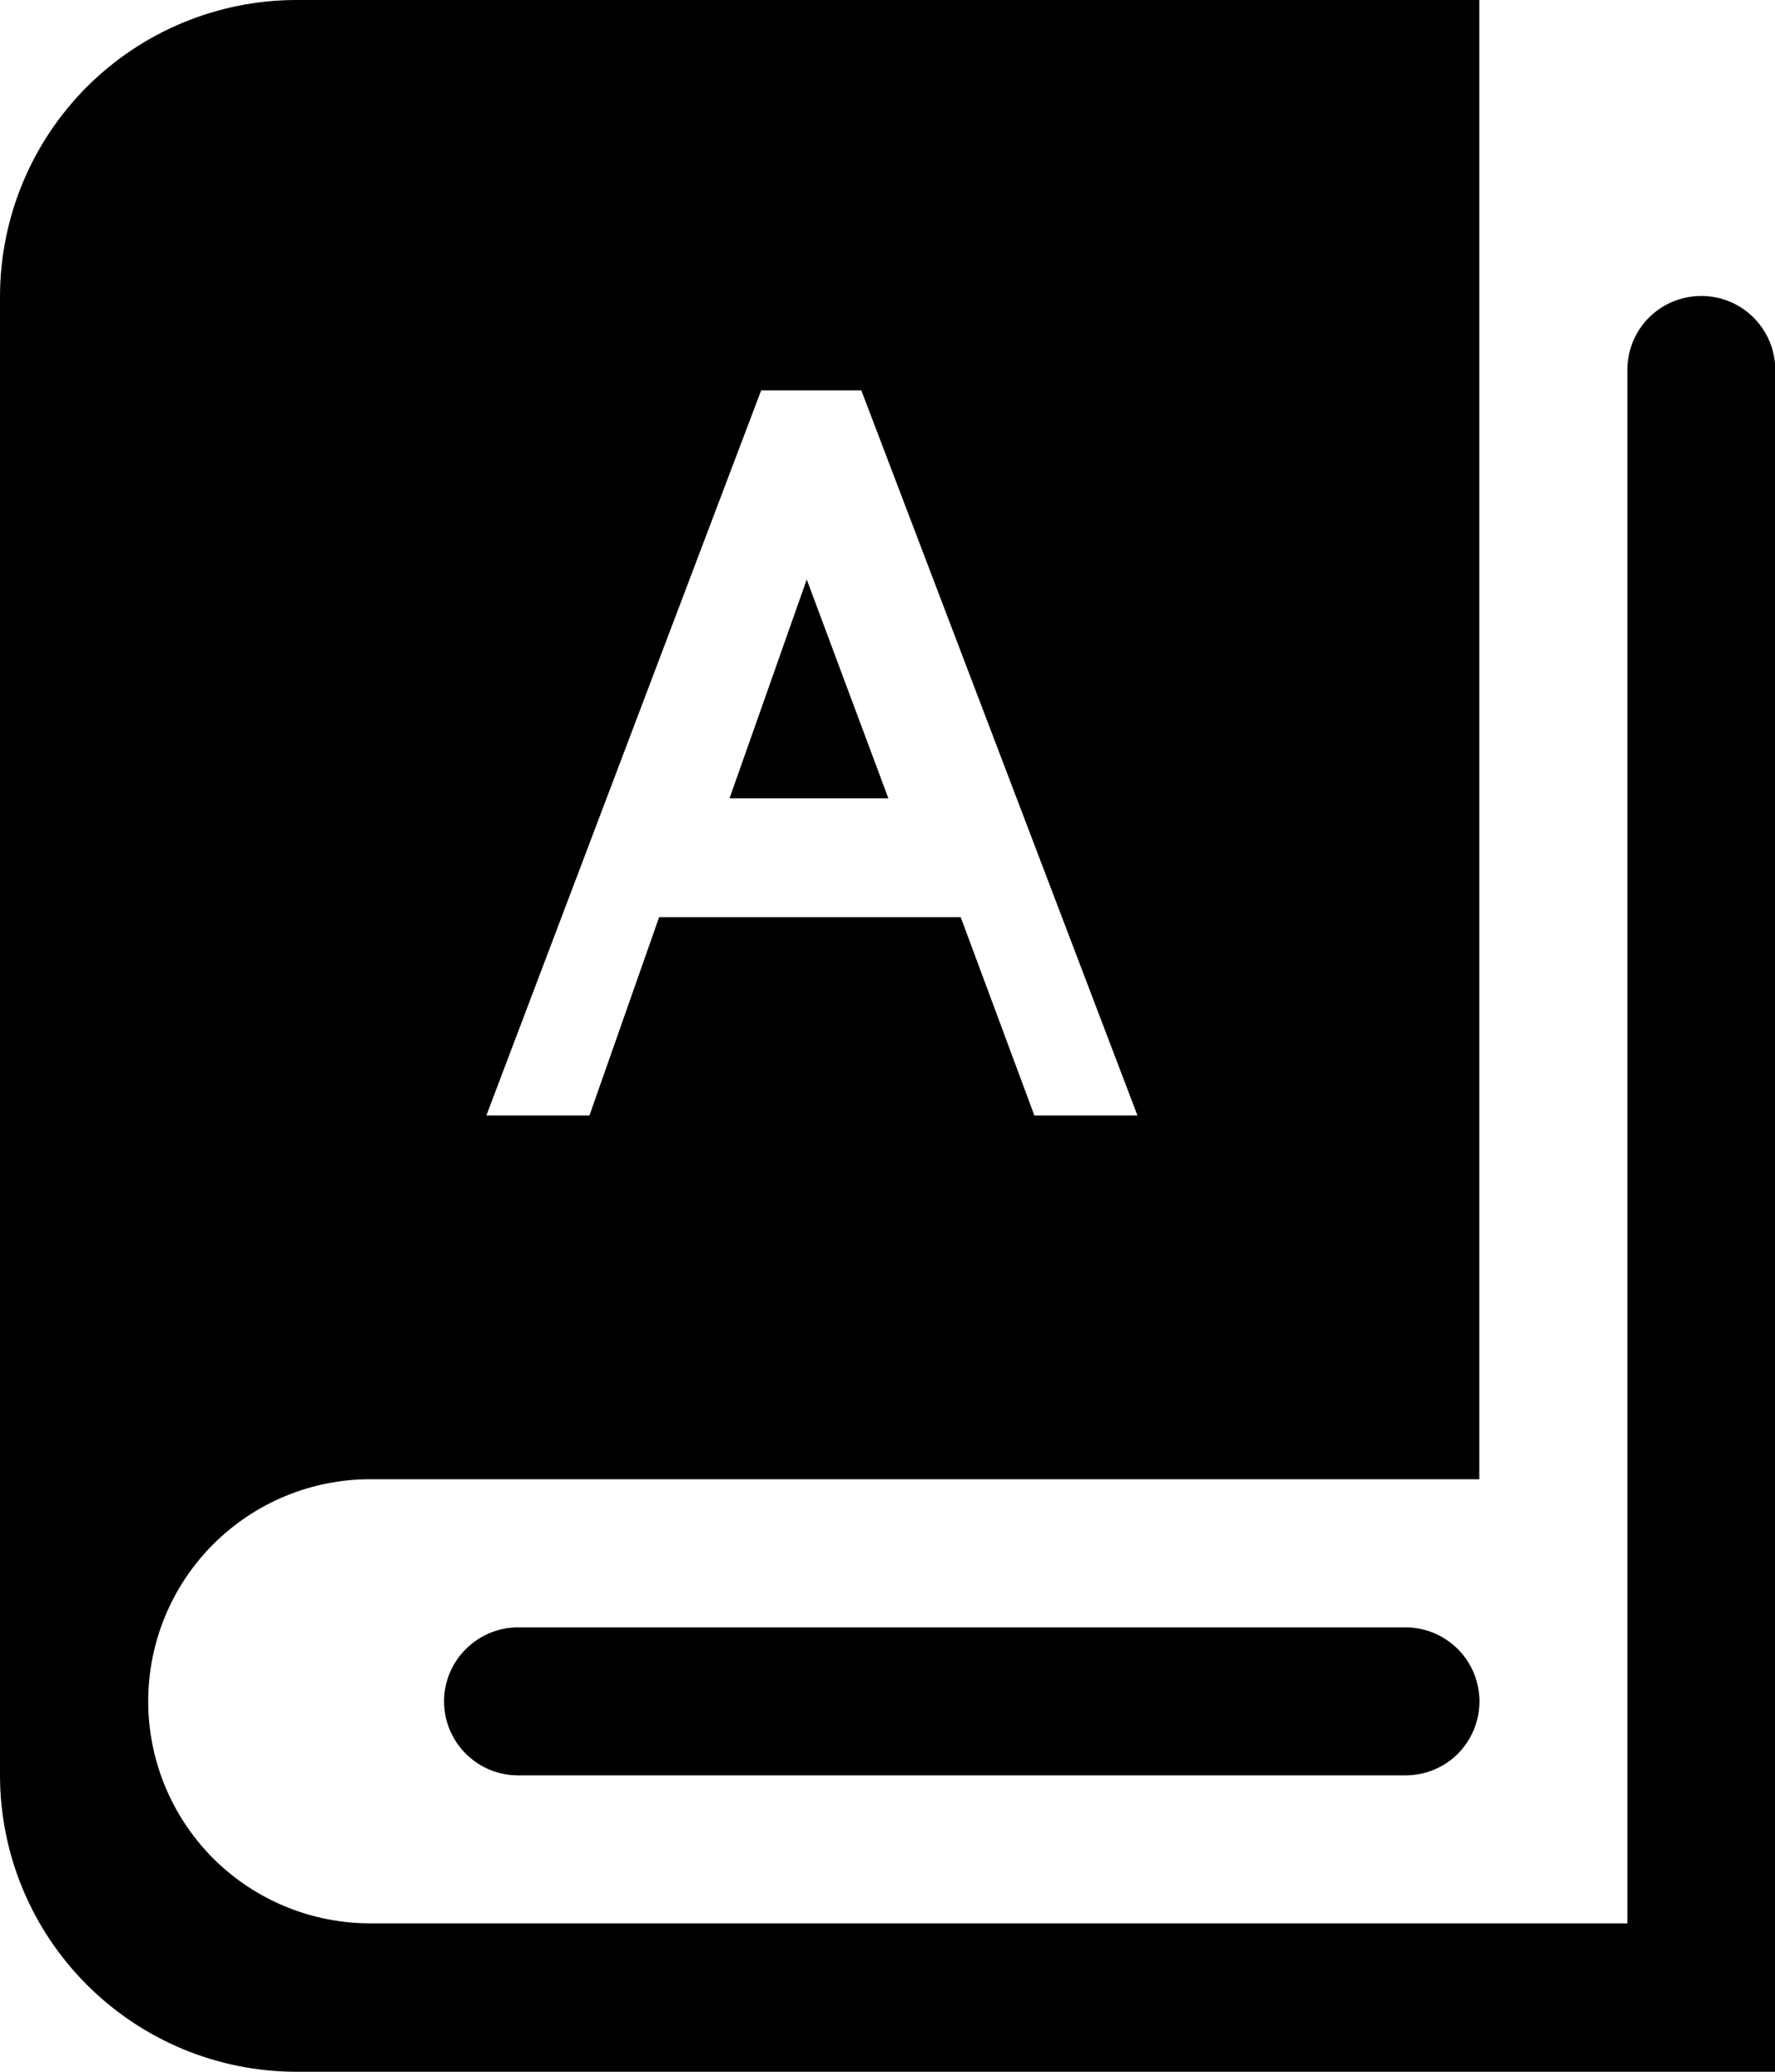 <svg width="12" height="14" viewBox="0 0 12 14" fill="none" xmlns="http://www.w3.org/2000/svg">
<path d="M4.932 5.395L5.454 3.916L6.006 5.395H4.932Z" fill="currentColor"/>
<path d="M11.002 12.997V2.5C11.002 2.367 11.054 2.24 11.148 2.146C11.242 2.052 11.369 2 11.502 2C11.634 2 11.761 2.052 11.855 2.146C11.949 2.24 12.002 2.367 12.002 2.5V14H2C1.47 13.999 0.962 13.787 0.587 13.412C0.212 13.037 0.001 12.529 0 11.999V2.002C0.001 1.471 0.212 0.963 0.587 0.587C0.963 0.212 1.471 0.001 2.002 0H10.001V9.996H2.502C2.104 9.996 1.723 10.154 1.441 10.436C1.16 10.717 1.002 11.099 1.002 11.497C1.002 11.895 1.16 12.276 1.441 12.558C1.723 12.839 2.104 12.997 2.502 12.997H11.002ZM5.823 2.638H5.146L3.288 7.538H3.985L4.456 6.198H6.495L6.993 7.538H7.69L5.823 2.638Z" fill="currentColor"/>
<path d="M9.502 10.997C9.635 10.997 9.762 11.05 9.856 11.144C9.949 11.237 10.002 11.365 10.002 11.497C10.002 11.63 9.949 11.757 9.856 11.851C9.762 11.945 9.635 11.997 9.502 11.997H3.502C3.37 11.997 3.243 11.945 3.149 11.851C3.055 11.757 3.002 11.63 3.002 11.497C3.002 11.365 3.055 11.237 3.149 11.144C3.243 11.05 3.37 10.997 3.502 10.997H9.501H9.502Z" fill="currentColor"/>
</svg>
